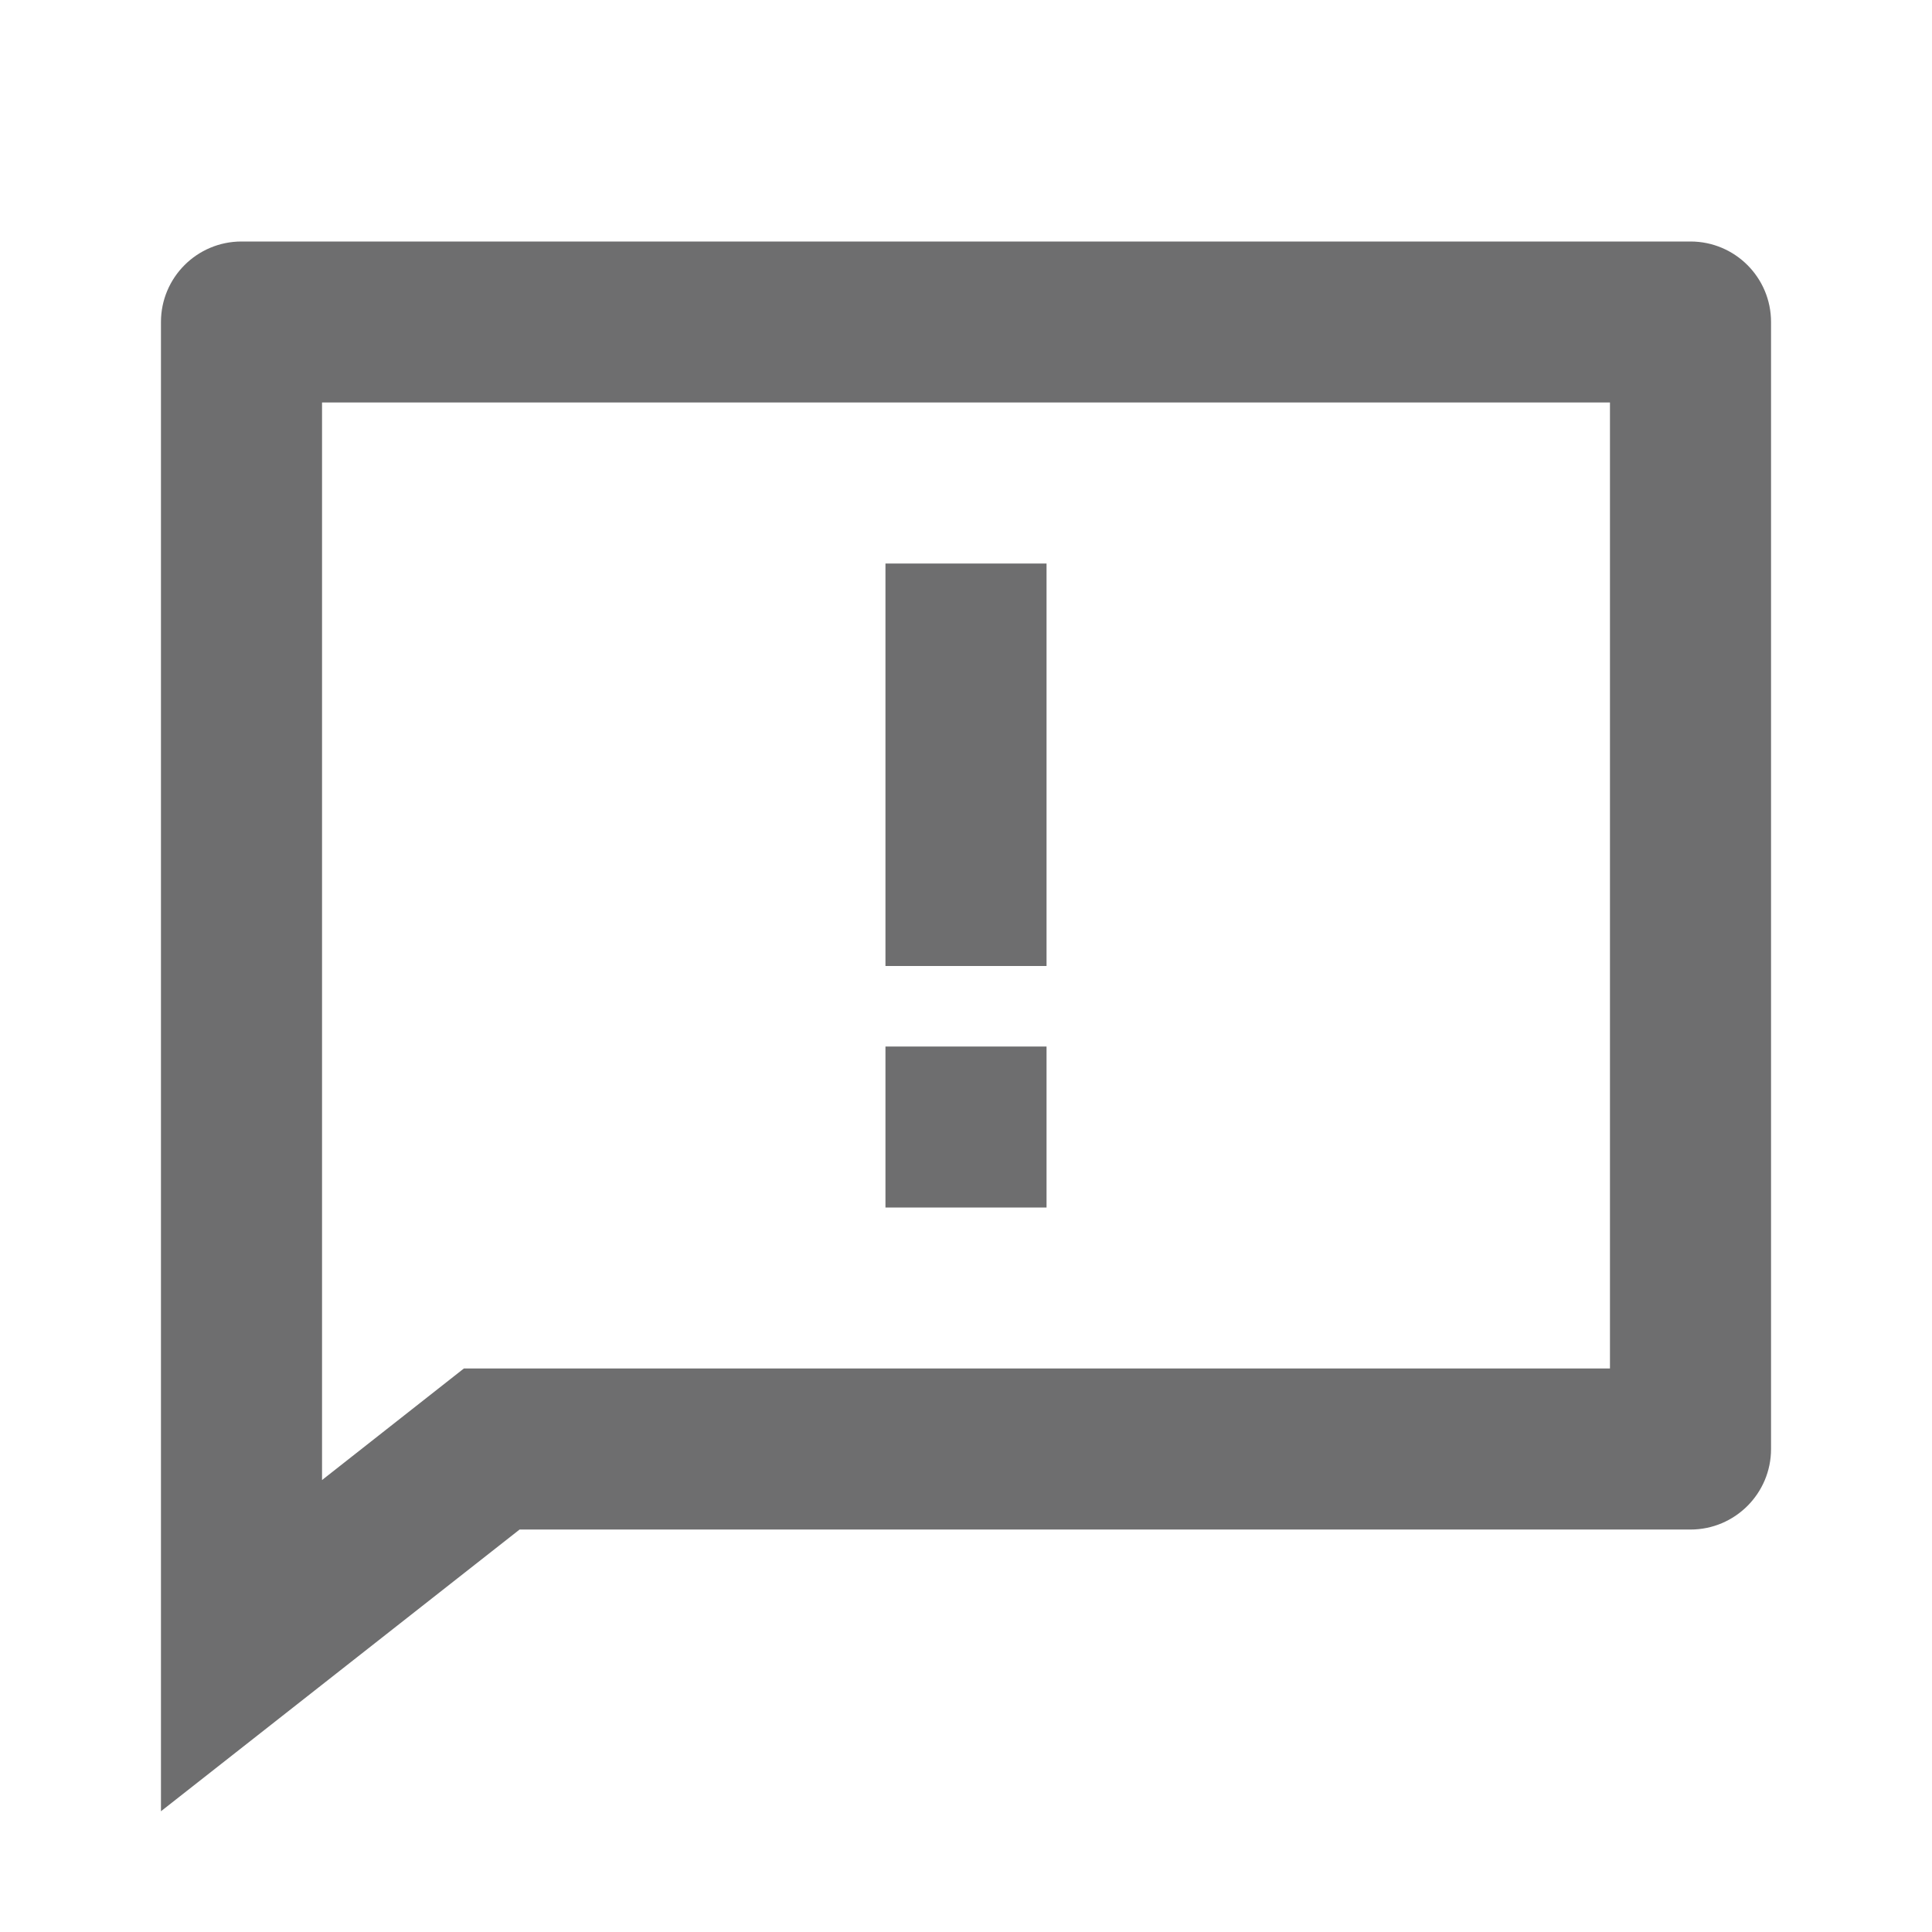 <svg width="16" height="16" viewBox="0 0 16 16" fill="none" xmlns="http://www.w3.org/2000/svg">
<path d="M4.303 12.667L1.333 15V2.667C1.333 2.298 1.632 2 2 2H14C14.368 2 14.667 2.298 14.667 2.667V12C14.667 12.368 14.368 12.667 14 12.667H4.303ZM2.667 12.257L3.842 11.333H13.333V3.333H2.667V12.257ZM7.333 8.667H8.667V10H7.333V8.667ZM7.333 4.667H8.667V8H7.333V4.667Z" fill="#6E6E6F"/>
</svg>
